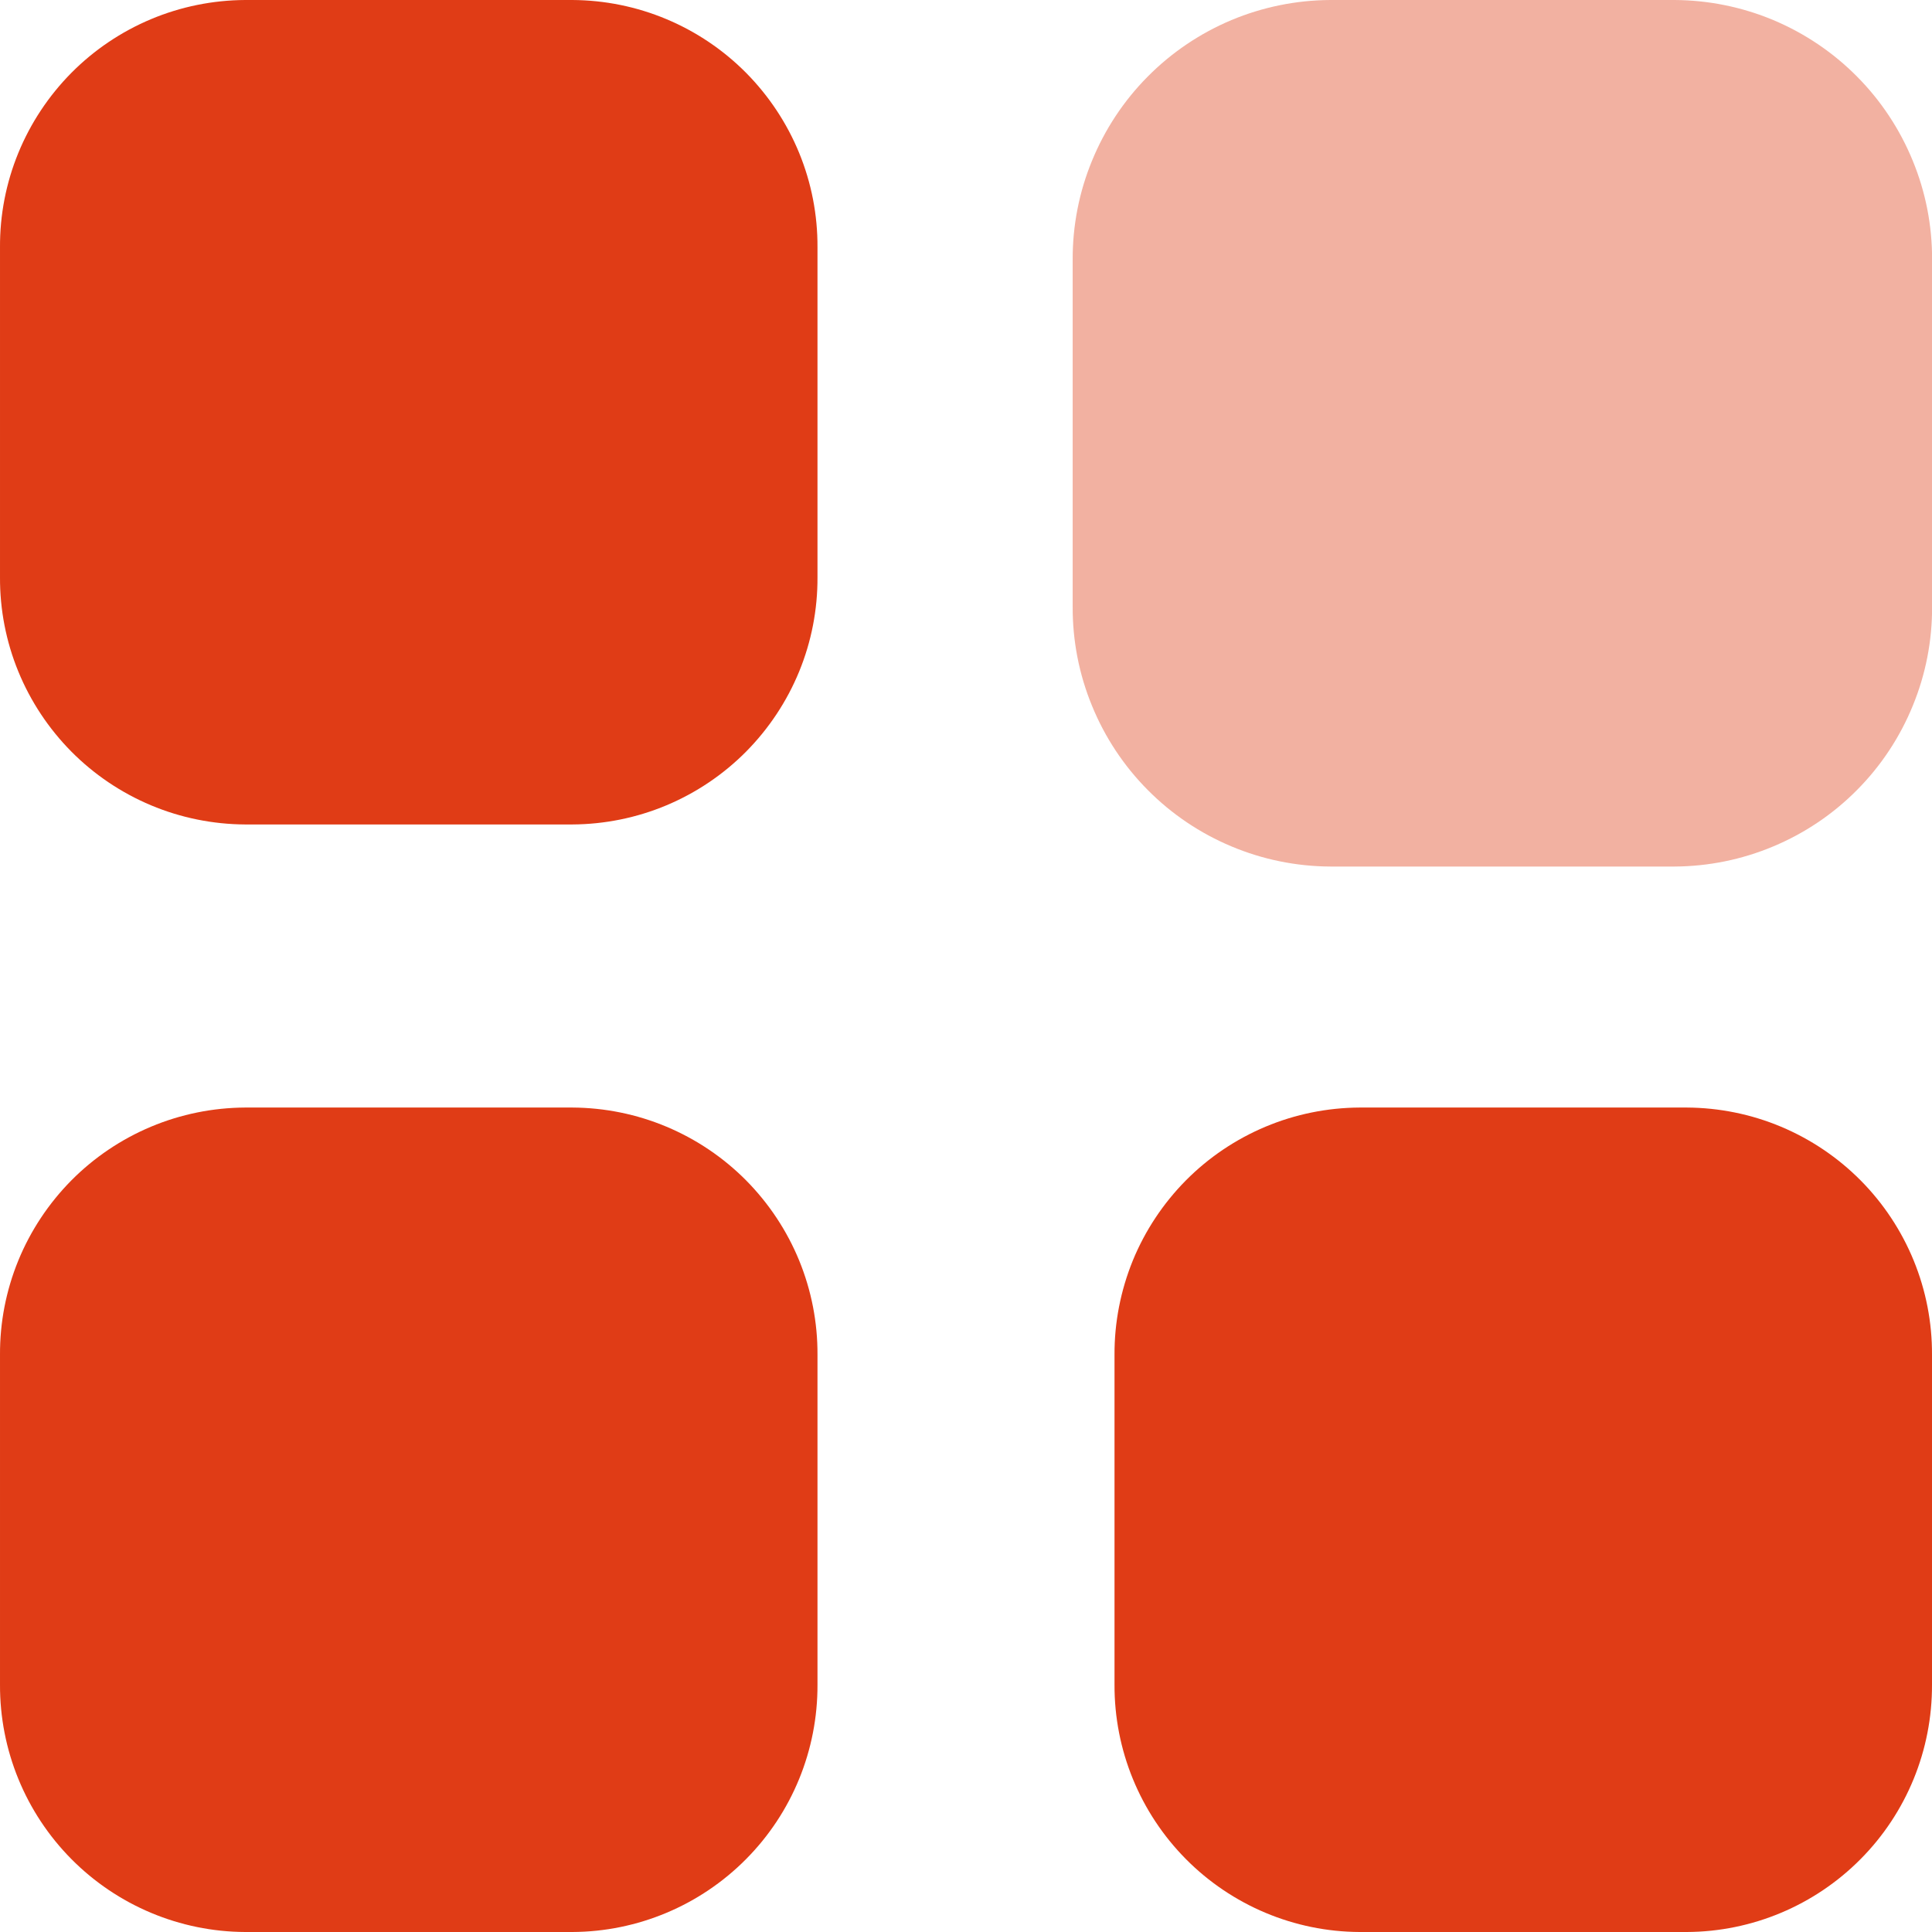 <svg width="23" height="23" viewBox="0 0 23 23" fill="none" xmlns="http://www.w3.org/2000/svg">
<path opacity="0.4" d="M15.838 0H19.933C20.338 0.002 20.738 0.083 21.111 0.239C21.484 0.396 21.823 0.624 22.108 0.912C22.393 1.199 22.618 1.54 22.771 1.914C22.925 2.288 23.003 2.689 23.001 3.094V7.222C23.003 7.627 22.925 8.028 22.771 8.402C22.618 8.777 22.393 9.117 22.108 9.404C21.823 9.692 21.484 9.92 21.111 10.076C20.738 10.233 20.338 10.314 19.933 10.316H15.838C15.433 10.314 15.033 10.233 14.66 10.076C14.287 9.92 13.948 9.692 13.663 9.404C13.378 9.117 13.153 8.777 13 8.402C12.846 8.028 12.768 7.627 12.77 7.222V3.094C12.768 2.689 12.846 2.288 13 1.914C13.153 1.54 13.378 1.199 13.663 0.912C13.948 0.624 14.287 0.396 14.66 0.239C15.033 0.083 15.433 0.002 15.838 0Z" fill="#E03C16"/>
<path fill-rule="evenodd" clip-rule="evenodd" d="M2.919 0H6.813C7.198 0.002 7.579 0.079 7.934 0.228C8.289 0.377 8.611 0.594 8.882 0.867C9.153 1.141 9.368 1.465 9.514 1.821C9.66 2.177 9.734 2.559 9.732 2.944V6.871C9.734 7.256 9.66 7.638 9.514 7.994C9.368 8.35 9.153 8.674 8.882 8.948C8.611 9.221 8.289 9.438 7.934 9.587C7.579 9.736 7.198 9.813 6.813 9.815H2.919C2.534 9.813 2.153 9.736 1.798 9.587C1.443 9.438 1.121 9.221 0.85 8.948C0.579 8.674 0.364 8.35 0.218 7.994C0.072 7.638 -0.002 7.256 2.89409e-05 6.871V2.944C-0.002 2.559 0.072 2.177 0.218 1.821C0.364 1.465 0.579 1.141 0.85 0.867C1.121 0.594 1.443 0.377 1.798 0.228C2.153 0.079 2.534 0.002 2.919 0ZM2.919 13.185H6.813C7.198 13.187 7.579 13.264 7.934 13.413C8.289 13.562 8.611 13.779 8.882 14.052C9.153 14.326 9.368 14.65 9.514 15.006C9.66 15.363 9.734 15.744 9.732 16.129V20.056C9.735 20.833 9.43 21.58 8.882 22.132C8.335 22.684 7.59 22.997 6.813 23H2.919C2.142 22.997 1.397 22.684 0.85 22.132C0.303 21.58 -0.003 20.833 2.89409e-05 20.056V16.129C-0.002 15.744 0.072 15.363 0.218 15.006C0.364 14.65 0.579 14.326 0.85 14.052C1.121 13.779 1.443 13.562 1.798 13.413C2.153 13.264 2.534 13.187 2.919 13.185ZM20.08 13.185H16.187C15.802 13.187 15.421 13.264 15.066 13.413C14.711 13.562 14.389 13.779 14.118 14.052C13.847 14.326 13.632 14.65 13.486 15.006C13.341 15.363 13.266 15.744 13.268 16.129V20.056C13.265 20.833 13.571 21.58 14.118 22.132C14.665 22.684 15.41 22.997 16.187 23H20.081C20.858 22.997 21.603 22.684 22.15 22.132C22.698 21.58 23.003 20.833 23 20.056V16.129C23.002 15.744 22.928 15.363 22.782 15.006C22.636 14.65 22.422 14.326 22.15 14.052C21.879 13.779 21.557 13.562 21.202 13.413C20.847 13.264 20.465 13.187 20.08 13.185Z" fill="#E03C16"/>
</svg>
